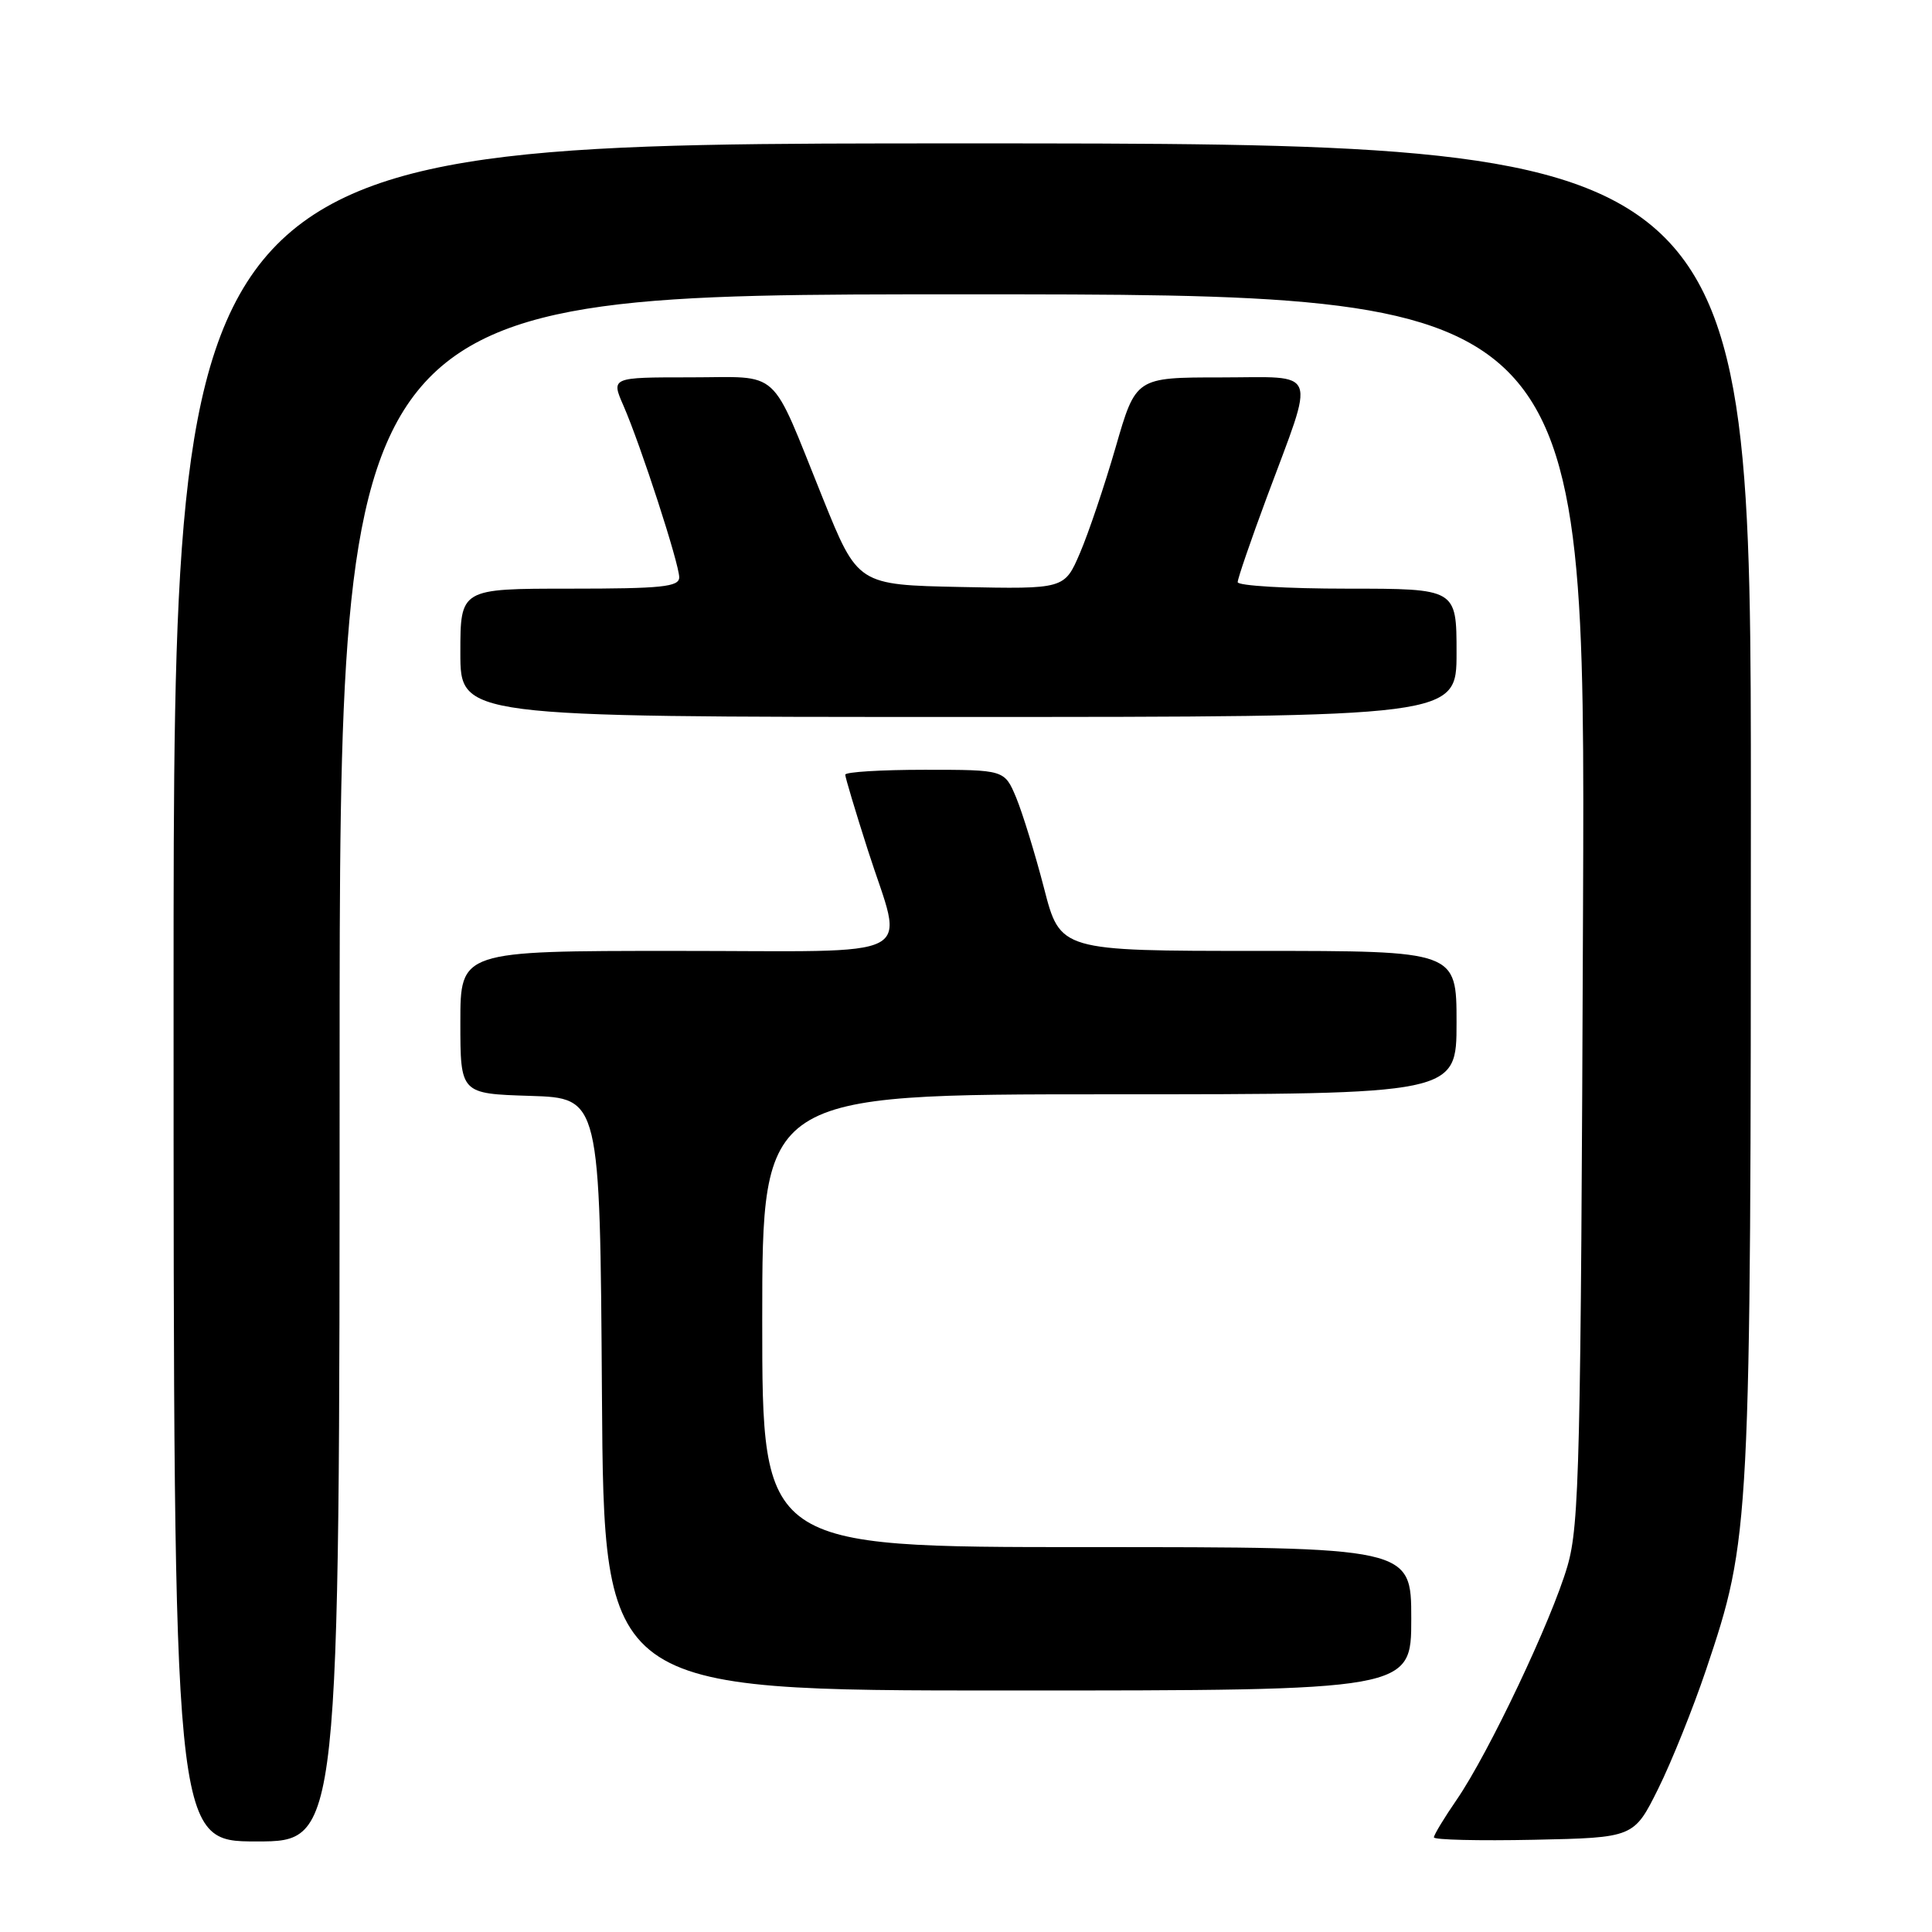 <?xml version="1.0" encoding="UTF-8" standalone="no"?>
<!DOCTYPE svg PUBLIC "-//W3C//DTD SVG 1.1//EN" "http://www.w3.org/Graphics/SVG/1.1/DTD/svg11.dtd" >
<svg xmlns="http://www.w3.org/2000/svg" xmlns:xlink="http://www.w3.org/1999/xlink" version="1.1" viewBox="0 0 256 256">
 <g >
 <path fill="currentColor"
d=" M 45.00 141.50 C 45.00 39.00 45.00 39.00 127.54 39.00 C 210.08 39.00 210.08 39.00 209.76 120.25 C 209.47 193.88 209.28 202.06 207.70 207.50 C 205.63 214.65 197.26 232.30 193.02 238.47 C 191.36 240.88 190.00 243.13 190.00 243.46 C 190.00 243.79 195.96 243.93 203.25 243.78 C 216.50 243.50 216.50 243.50 219.73 237.00 C 221.50 233.43 224.34 226.35 226.05 221.29 C 231.95 203.71 231.99 202.92 232.00 106.75 C 232.00 19.00 232.00 19.00 127.50 19.00 C 23.00 19.00 23.00 19.00 23.00 131.50 C 23.00 244.00 23.00 244.00 34.00 244.00 C 45.00 244.00 45.00 244.00 45.00 141.50 Z  M 187.00 214.50 C 187.00 205.00 187.00 205.00 144.00 205.00 C 101.00 205.00 101.00 205.00 101.00 175.00 C 101.00 145.00 101.00 145.00 147.00 145.00 C 193.00 145.00 193.00 145.00 193.00 135.50 C 193.00 126.00 193.00 126.00 166.74 126.00 C 140.48 126.00 140.48 126.00 138.34 117.69 C 137.16 113.13 135.49 107.73 134.65 105.69 C 133.10 102.00 133.10 102.00 122.55 102.00 C 116.75 102.00 112.00 102.29 112.00 102.65 C 112.00 103.00 113.35 107.51 115.00 112.66 C 119.76 127.52 122.66 126.00 89.50 126.00 C 61.00 126.00 61.00 126.00 61.00 135.46 C 61.00 144.92 61.00 144.92 70.25 145.21 C 79.50 145.50 79.50 145.50 79.76 184.75 C 80.02 224.00 80.02 224.00 133.51 224.00 C 187.00 224.00 187.00 224.00 187.00 214.50 Z  M 193.00 86.50 C 193.00 78.00 193.00 78.00 178.50 78.00 C 170.53 78.00 164.00 77.61 164.00 77.14 C 164.00 76.66 165.74 71.60 167.86 65.89 C 174.33 48.50 174.91 50.00 161.77 50.01 C 150.50 50.01 150.50 50.01 147.83 59.26 C 146.36 64.34 144.23 70.65 143.10 73.28 C 141.05 78.06 141.05 78.06 127.35 77.78 C 113.66 77.50 113.66 77.50 109.02 66.00 C 101.91 48.40 103.67 50.00 91.45 50.00 C 80.97 50.00 80.97 50.00 82.61 53.75 C 84.91 59.02 90.00 74.70 90.00 76.50 C 90.00 77.76 87.72 78.00 75.50 78.00 C 61.00 78.00 61.00 78.00 61.00 86.50 C 61.00 95.00 61.00 95.00 127.00 95.00 C 193.00 95.00 193.00 95.00 193.00 86.50 Z "/>
</g>
</svg>